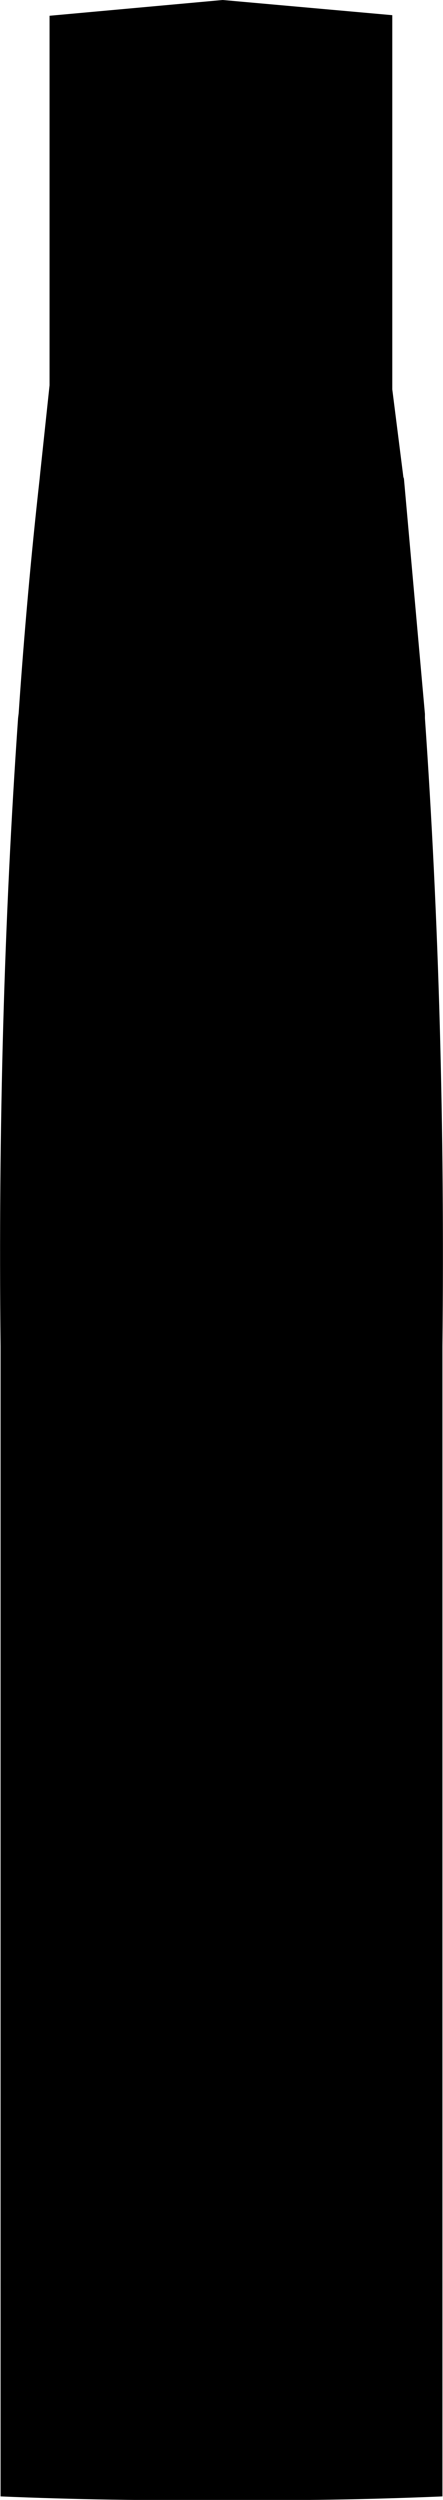 <?xml version="1.0" encoding="UTF-8" standalone="no"?>
<svg xmlns:xlink="http://www.w3.org/1999/xlink" height="214.1px" width="38.0px" xmlns="http://www.w3.org/2000/svg">
  <g transform="matrix(1.0, 0.0, 0.0, 1.0, -380.9, -130.55)">
    <path d="M385.15 131.9 L400.0 130.55 414.55 131.85 414.55 163.9 415.5 171.4 415.55 171.55 417.35 191.7 417.35 192.05 Q419.15 217.85 418.85 245.85 L418.85 246.2 418.85 344.35 Q409.4 344.75 399.95 344.65 390.45 344.75 380.95 344.35 L380.95 246.2 380.95 245.85 Q380.65 217.85 382.45 192.05 L382.5 191.65 Q383.2 181.4 384.3 171.55 L384.35 171.05 385.15 163.55 385.15 131.9" fill="#000000" fill-rule="evenodd" stroke="none"/>
  </g>
</svg>
